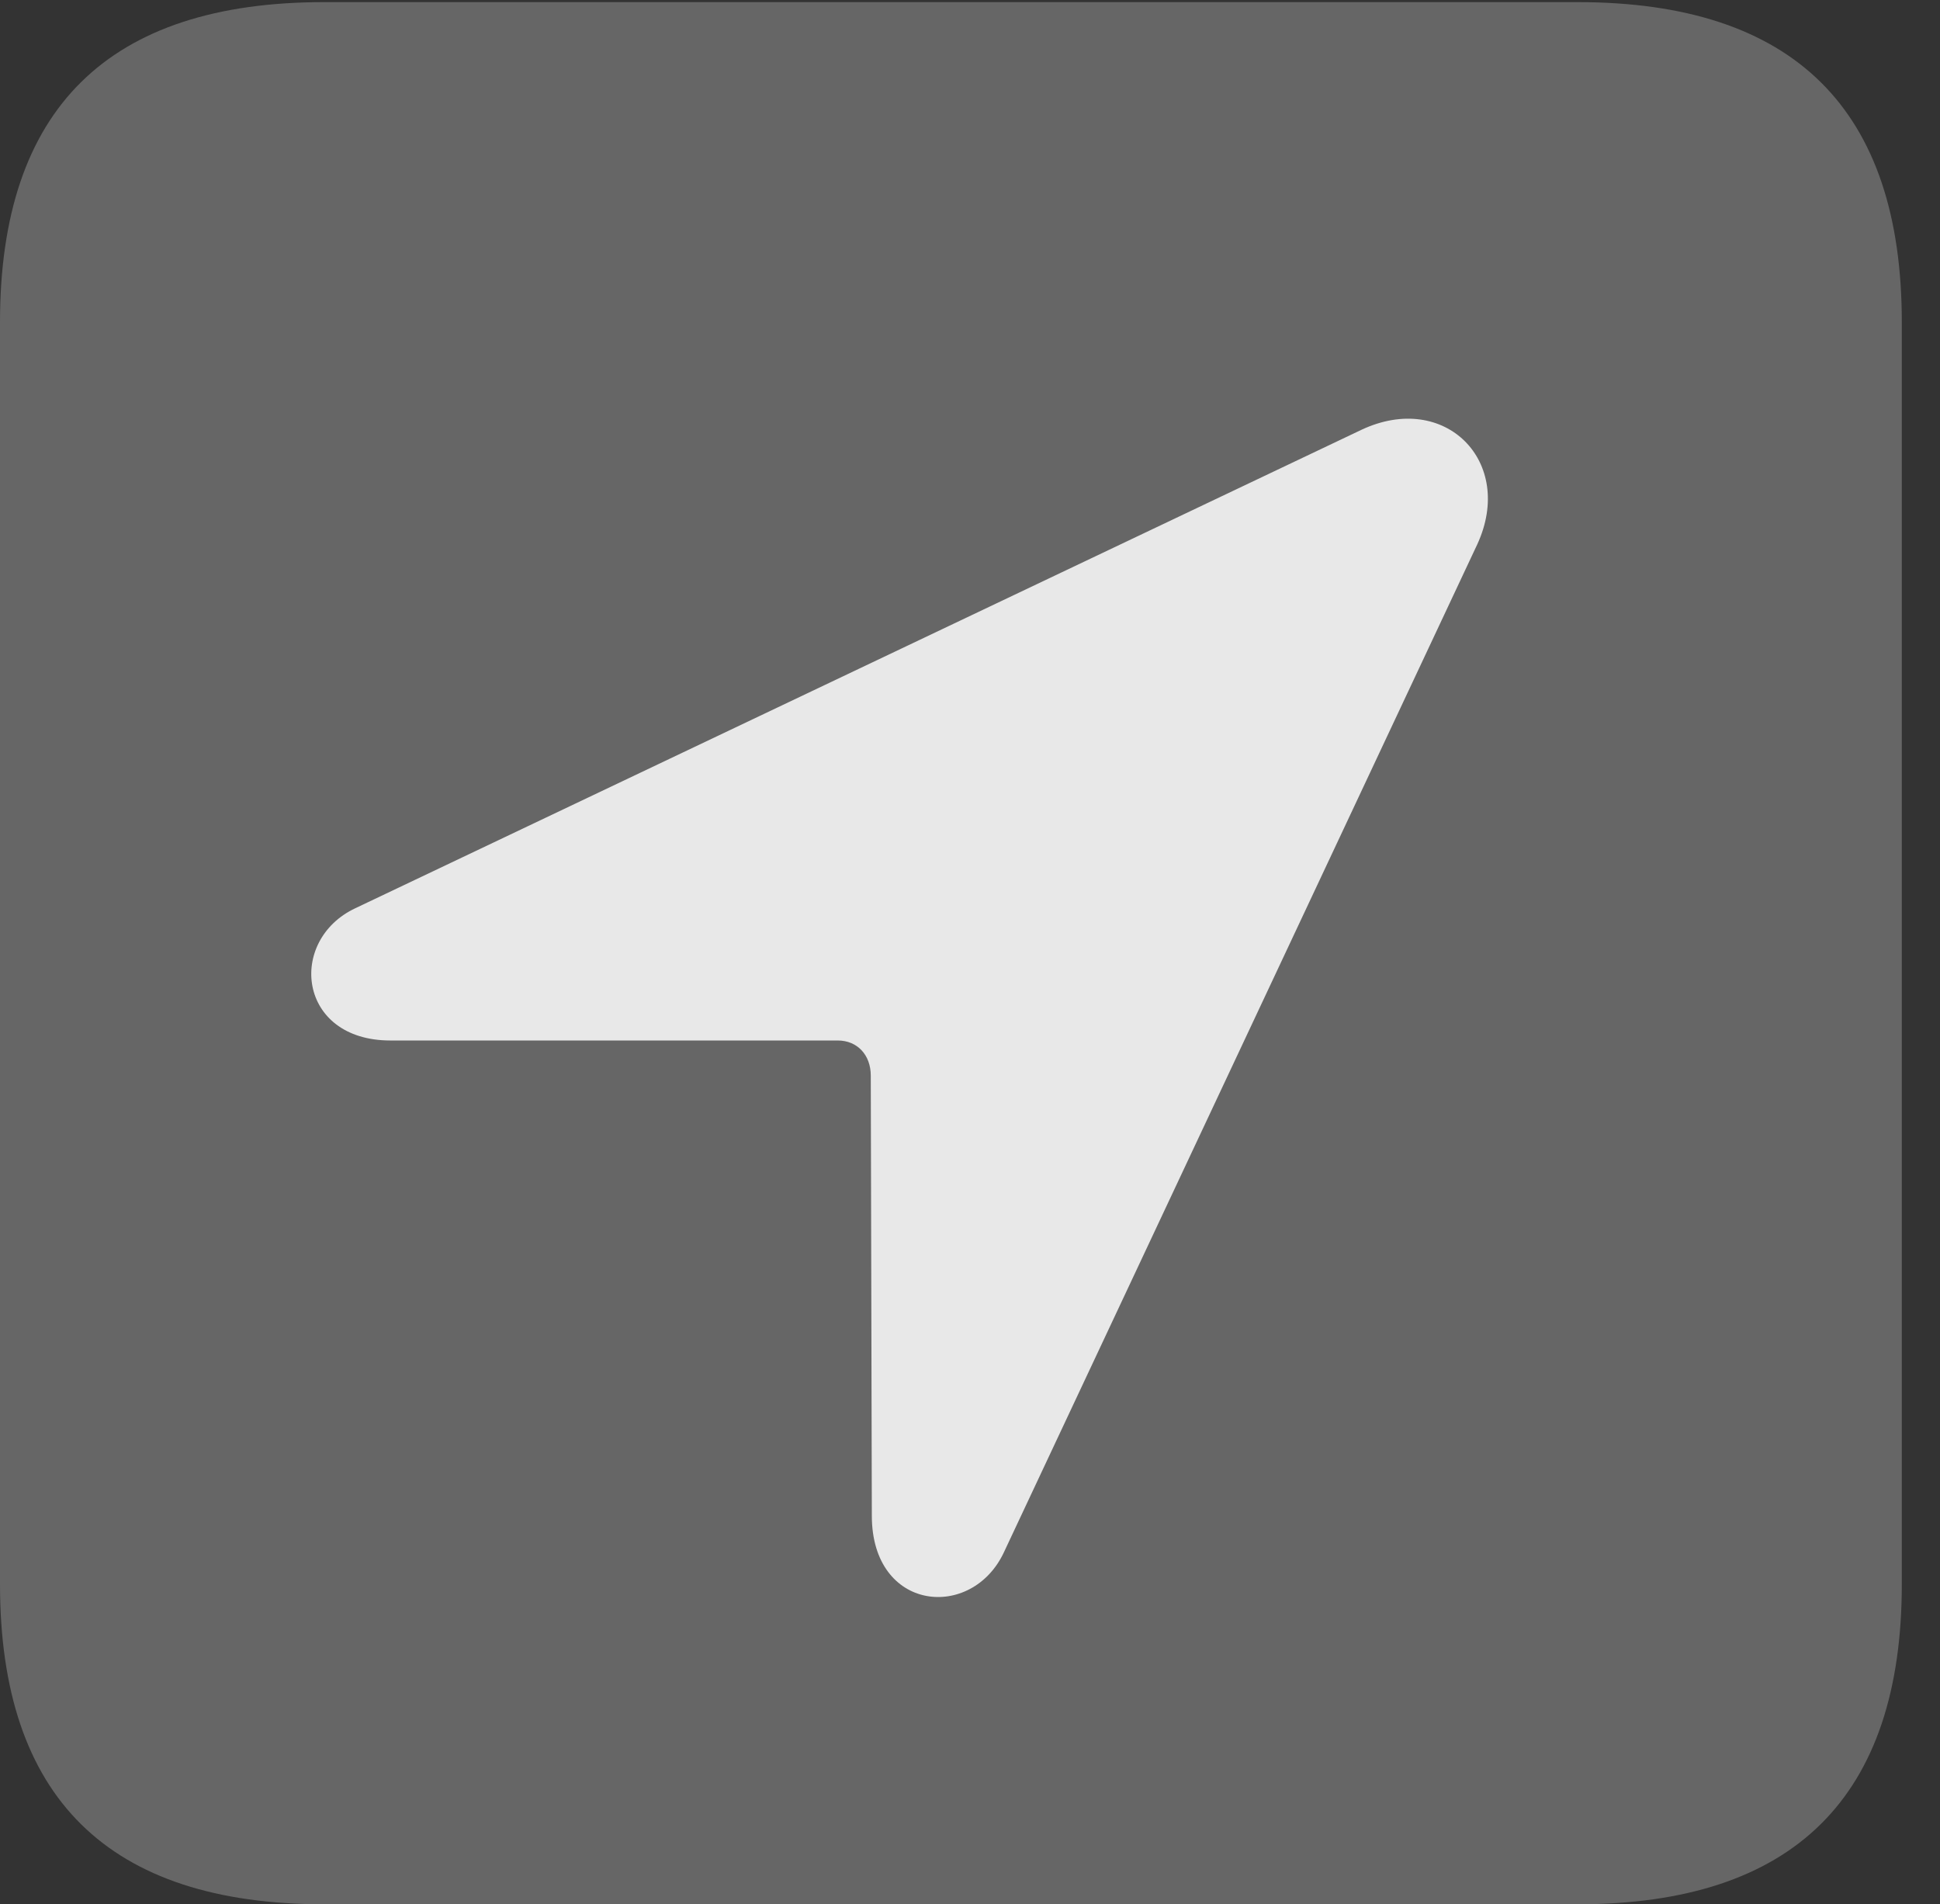 <?xml version="1.0" encoding="UTF-8"?>
<!--Generator: Apple Native CoreSVG 232.5-->
<!DOCTYPE svg
PUBLIC "-//W3C//DTD SVG 1.1//EN"
       "http://www.w3.org/Graphics/SVG/1.1/DTD/svg11.dtd">
<svg version="1.1" xmlns="http://www.w3.org/2000/svg" xmlns:xlink="http://www.w3.org/1999/xlink" width="18.34" height="17.998">
 <rect width="100%" height="100%" fill="#333333" stroke="none"/>
 <g>
  <rect height="17.998" opacity="0" width="18.34" x="0" y="0"/>
  <path d="M3.066 17.998L14.912 17.998C16.963 17.998 17.979 16.982 17.979 14.971L17.979 3.047C17.979 1.035 16.963 0.02 14.912 0.02L3.066 0.02C1.025 0.02 0 1.025 0 3.047L0 14.971C0 16.992 1.025 17.998 3.066 17.998Z" fill="#ffffff" fill-opacity="0.25"/>
  <path d="M3.691 9.834C2.812 9.834 2.715 8.887 3.359 8.584L12.871 4.062C13.662 3.691 14.326 4.365 13.965 5.146L9.492 14.668C9.189 15.322 8.242 15.234 8.242 14.326L8.232 10.166C8.232 9.971 8.105 9.834 7.92 9.834Z" fill="#ffffff" fill-opacity="0.85"/>
 </g>
</svg>
